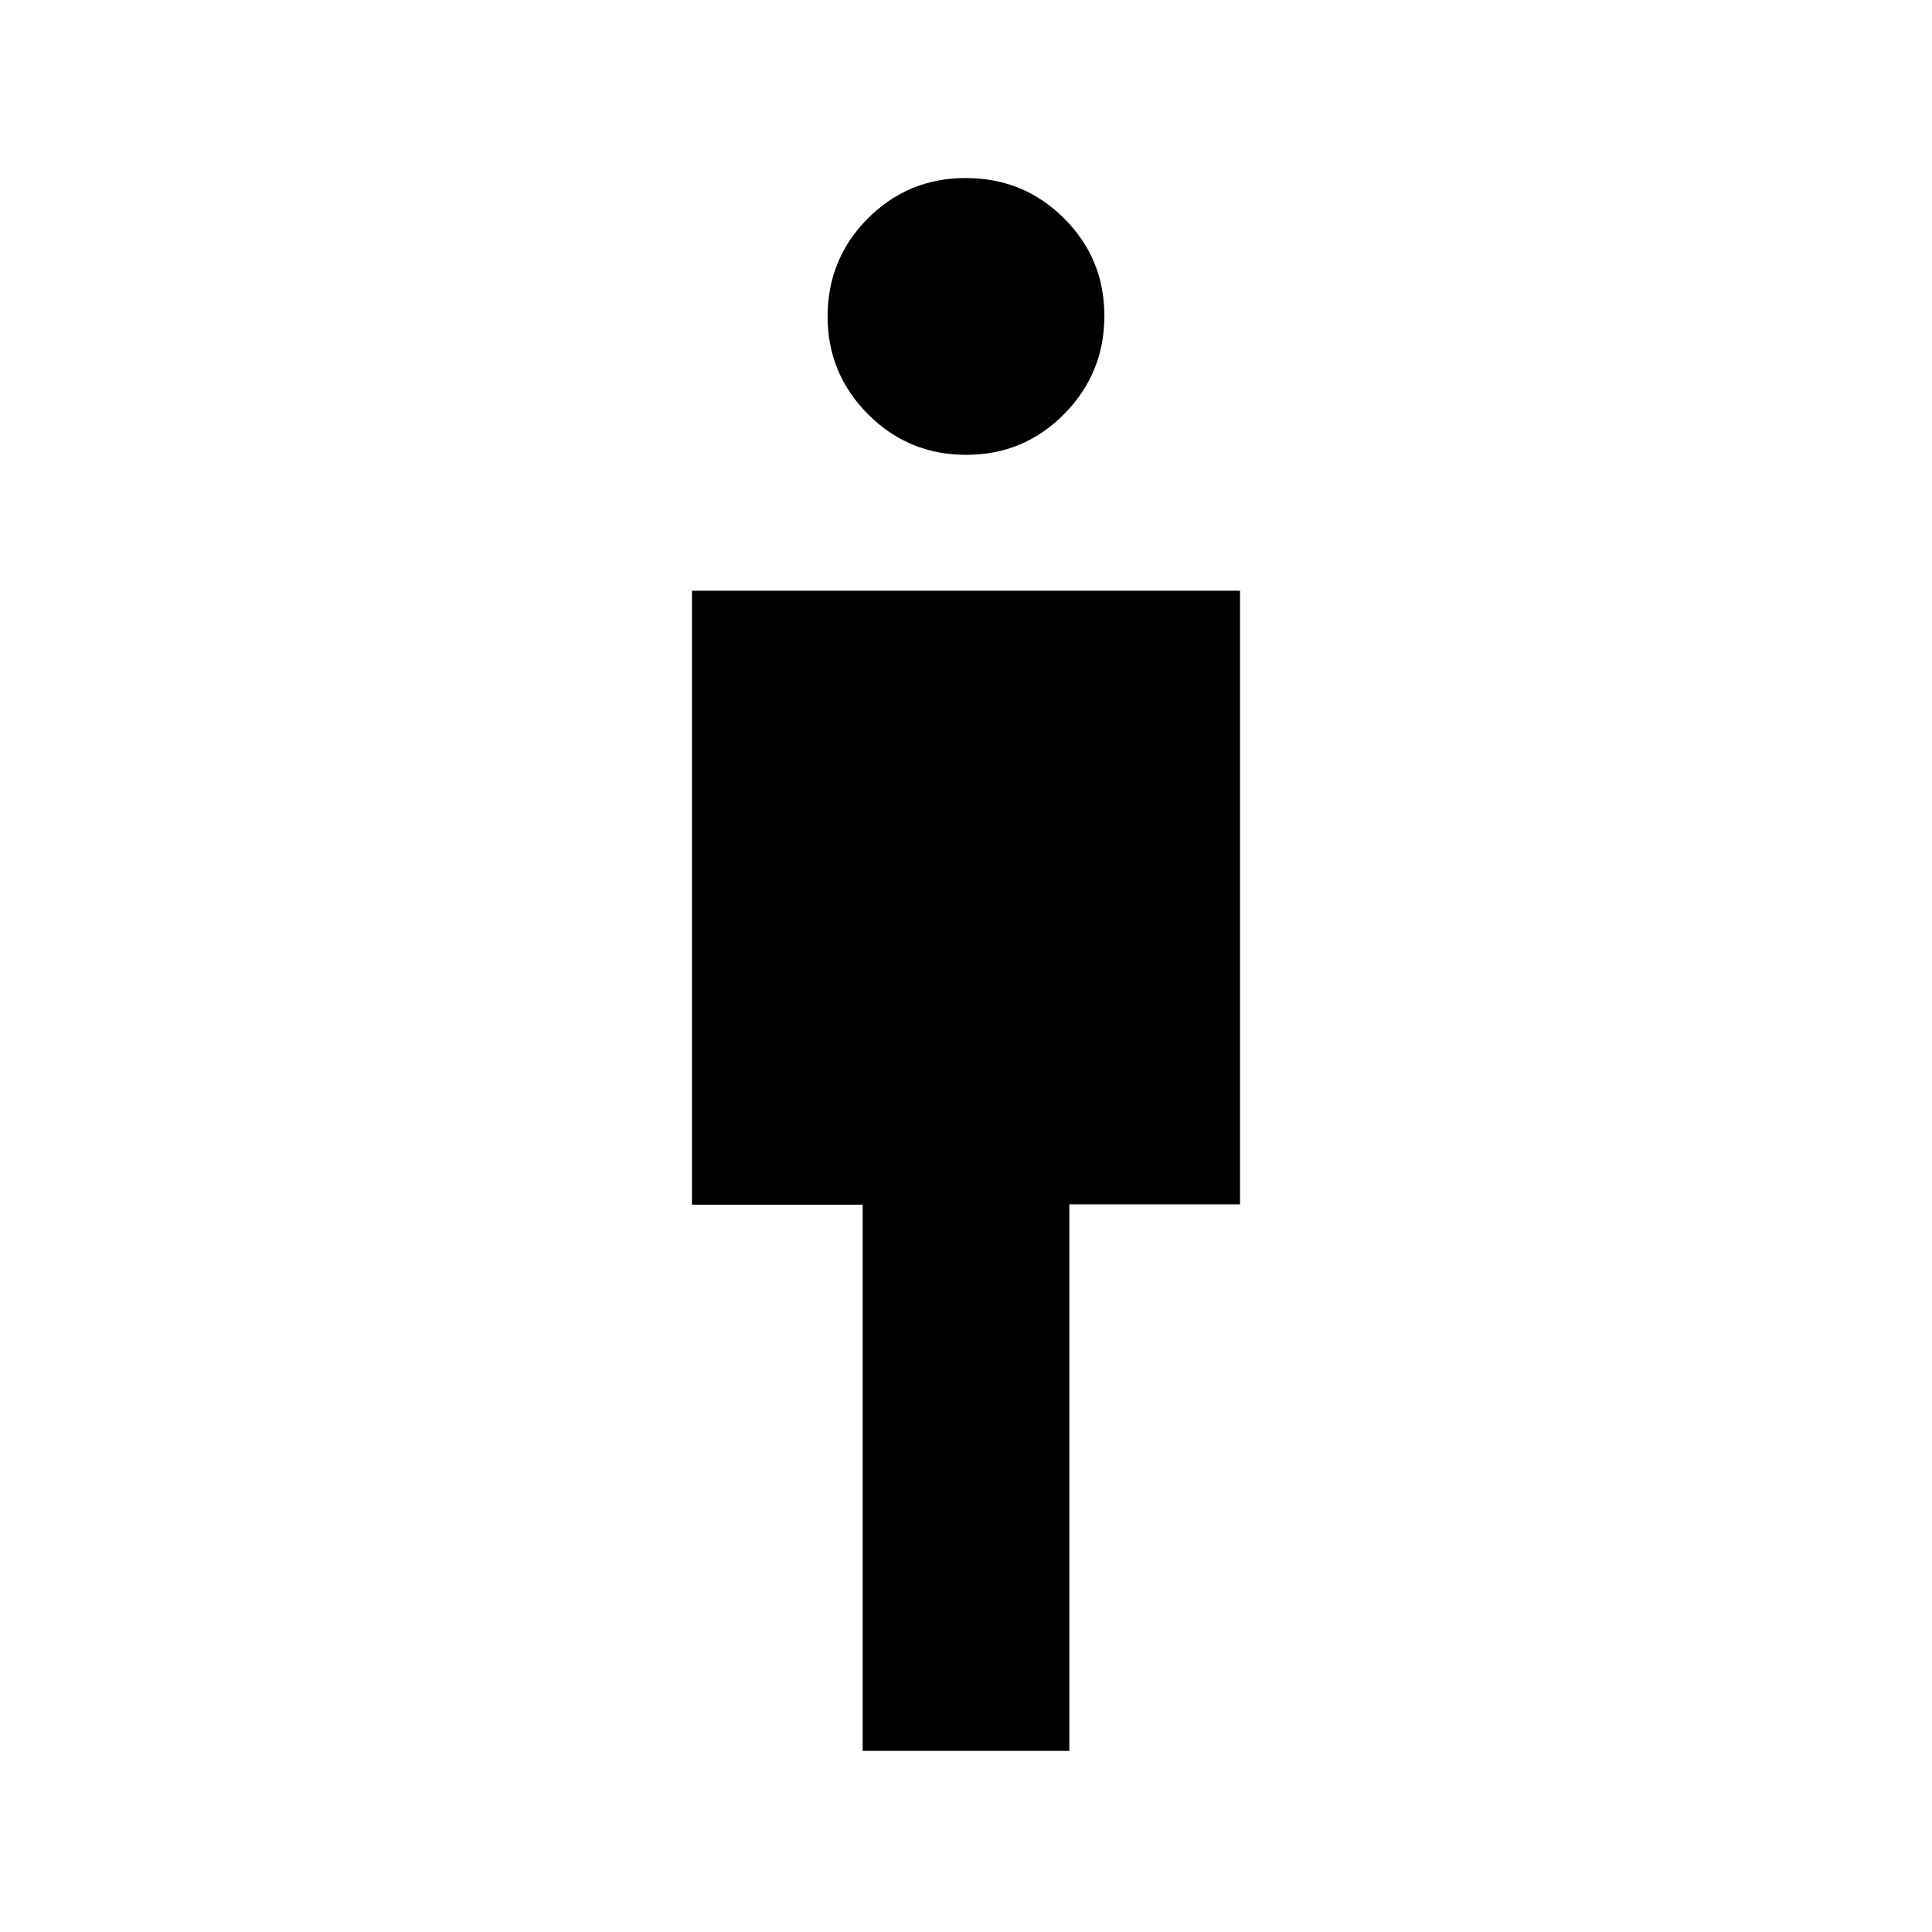 <svg xmlns="http://www.w3.org/2000/svg" width="48" height="48" viewBox="0 96 960 960"><path d="M428.654 965.999V694.615h-84.808V389.539h272.308v304.922h-84.808v271.538H428.654ZM480.08 322q-28.695 0-48.772-20.177-20.077-20.178-20.077-48.512 0-28.695 19.997-48.772 19.997-20.077 48.692-20.077t48.772 19.997q20.077 19.997 20.077 48.5t-19.997 48.772Q508.775 322 480.08 322Z"/></svg>